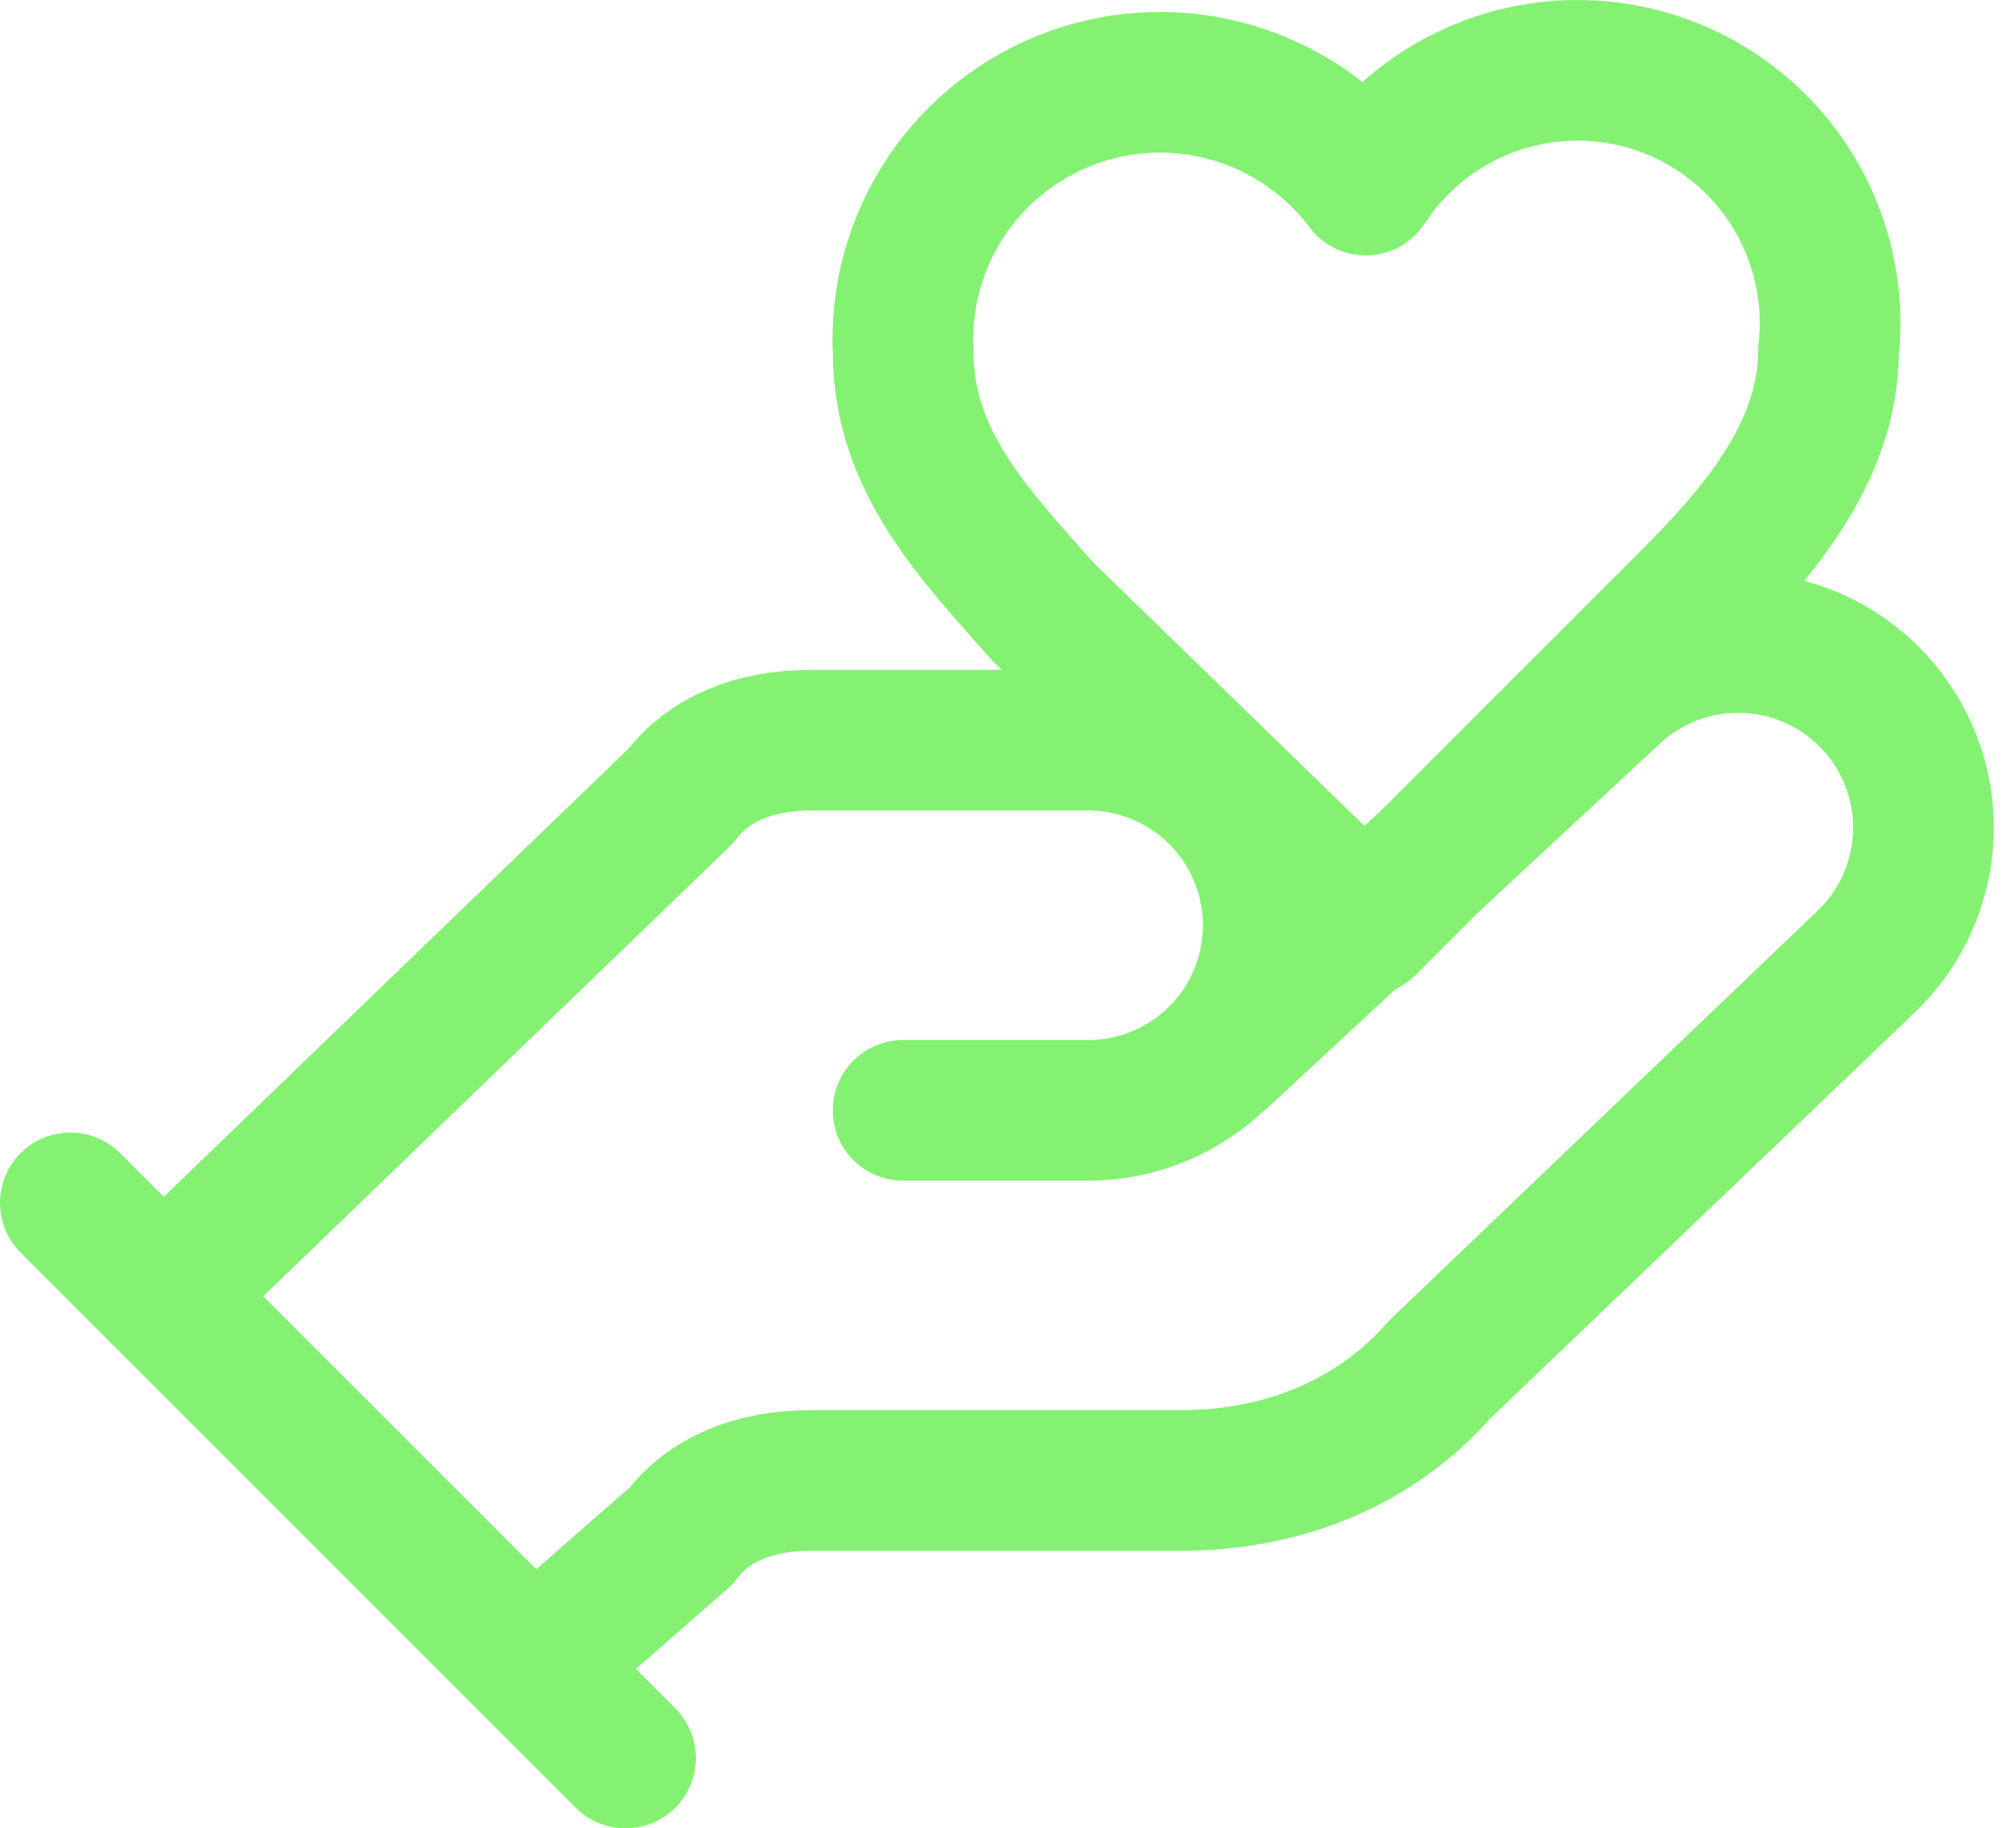 <svg width="86" height="78" viewBox="0 0 86 78" fill="none" xmlns="http://www.w3.org/2000/svg">
<path d="M38.526 47.369H46.42C48.514 47.369 50.522 46.537 52.003 45.056C53.483 43.576 54.315 41.568 54.315 39.474C54.315 37.38 53.483 35.372 52.003 33.892C50.522 32.411 48.514 31.579 46.42 31.579H34.578C32.21 31.579 30.236 32.369 29.052 33.948L6.947 55.263" stroke="#84F173" stroke-width="6" stroke-linecap="round" stroke-linejoin="round"/>
<path d="M22.737 71.053L29.052 65.526C30.236 63.947 32.21 63.158 34.578 63.158H50.368C54.71 63.158 58.657 61.579 61.42 58.421L79.578 41.053C81.101 39.614 81.99 37.628 82.049 35.533C82.109 33.438 81.333 31.405 79.894 29.882C78.454 28.359 76.469 27.47 74.374 27.411C72.279 27.352 70.246 28.127 68.723 29.566L52.144 44.961M3 51.316L26.684 75" stroke="#84F173" stroke-width="6" stroke-linecap="round" stroke-linejoin="round"/>
<path d="M72.078 25.659C74.841 22.895 77.999 19.343 77.999 15.001C78.275 12.589 77.728 10.154 76.447 8.092C75.167 6.029 73.227 4.459 70.943 3.637C68.658 2.815 66.163 2.788 63.862 3.561C61.56 4.334 59.587 5.861 58.262 7.896C56.853 6.019 54.88 4.644 52.631 3.971C50.383 3.299 47.978 3.365 45.77 4.16C43.562 4.955 41.667 6.436 40.363 8.388C39.059 10.339 38.415 12.657 38.526 15.001C38.526 19.738 41.684 22.895 44.447 26.053L58.262 39.474L72.078 25.659Z" stroke="#84F173" stroke-width="6" stroke-linecap="round" stroke-linejoin="round"/>
</svg>
